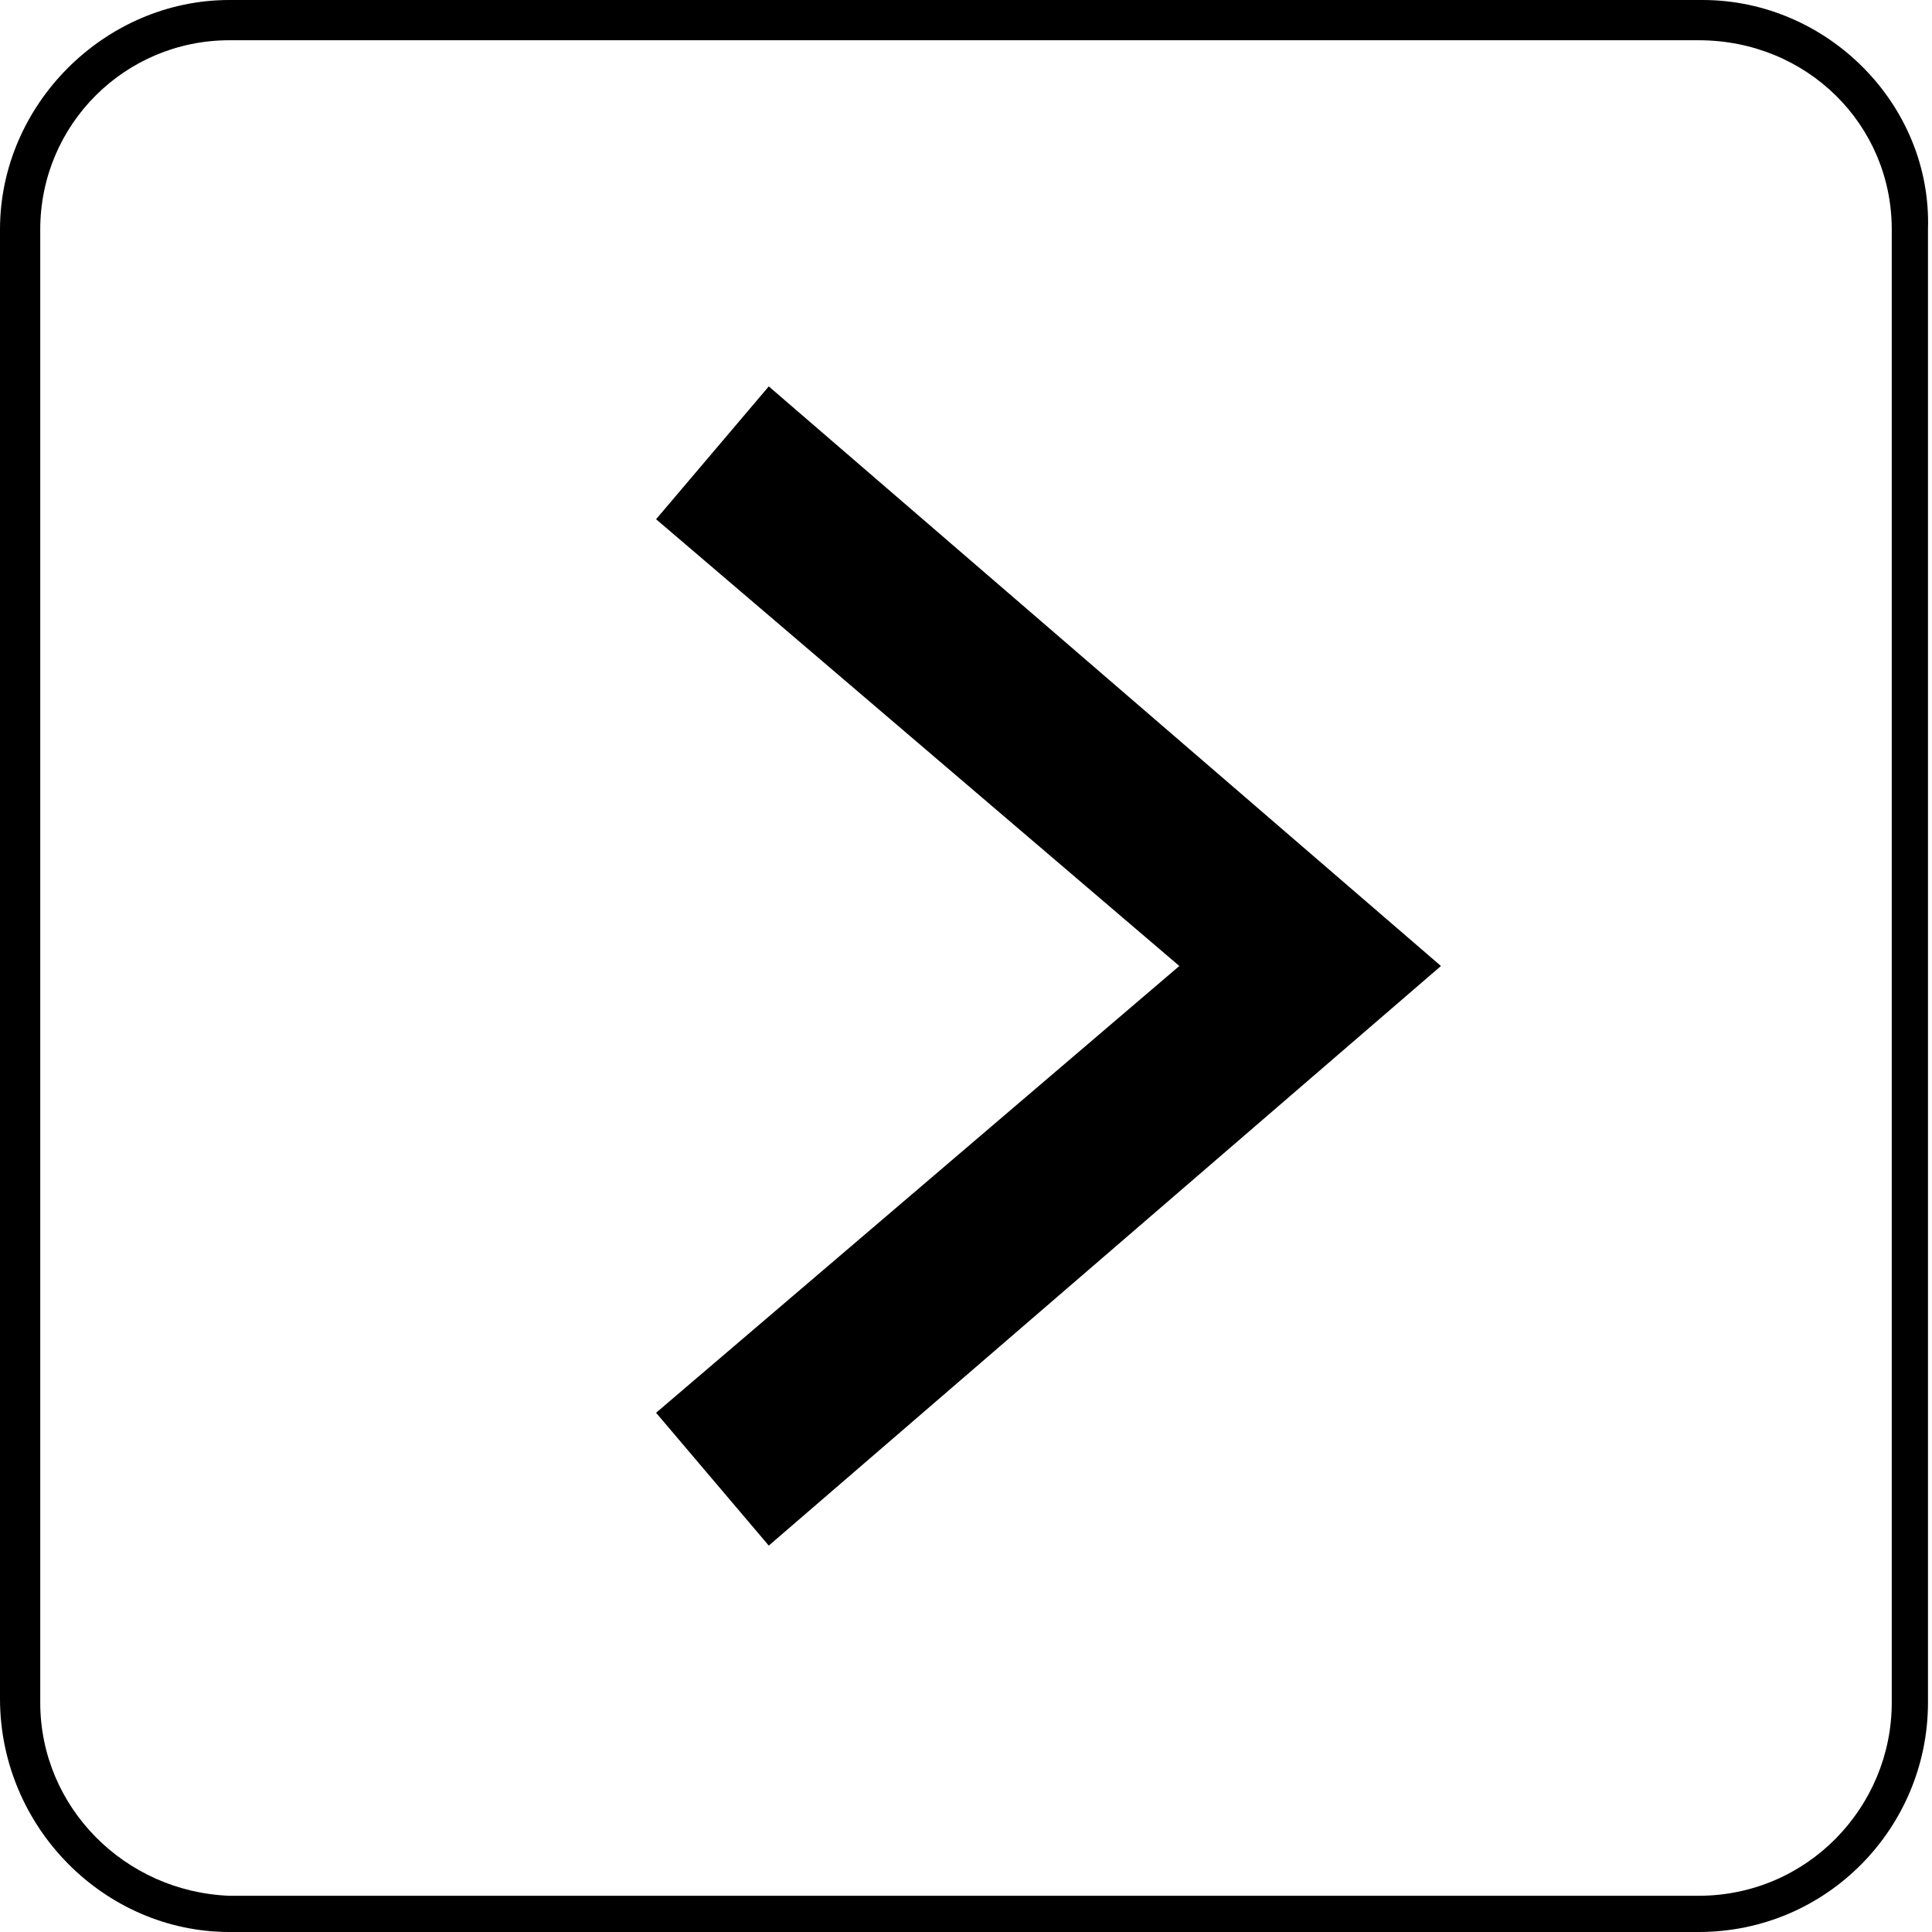 <?xml version="1.0" encoding="utf-8"?>
<!-- Generator: Adobe Illustrator 18.0.0, SVG Export Plug-In . SVG Version: 6.00 Build 0)  -->
<!DOCTYPE svg PUBLIC "-//W3C//DTD SVG 1.1//EN" "http://www.w3.org/Graphics/SVG/1.1/DTD/svg11.dtd">
<svg version="1.1" id="Layer_1" xmlns="http://www.w3.org/2000/svg" xmlns:xlink="http://www.w3.org/1999/xlink" x="0px" y="0px"
	 viewBox="0 0 48 48" enable-background="new 0 0 48 48" xml:space="preserve">
<g>
	<polygon fill="#{color}" points="16.3,12.9 29.3,24 16.3,35.1 19.1,38.4 35.8,24 19.1,9.6 	"/>
	<path fill="#{color}" d="M42.3,0H5.7C2.6,0,0,2.6,0,5.7v36.5C0,45.4,2.6,48,5.7,48h36.5c3.2,0,5.7-2.6,5.7-5.7V5.7
		C48,2.6,45.4,0,42.3,0z M47,42.3c0,2.6-2.1,4.8-4.8,4.8H5.7C3.1,47,1,44.9,1,42.3V5.7C1,3.1,3.1,1,5.7,1h36.5C44.9,1,47,3.1,47,5.7
		V42.3z"/>
</g>
</svg>
